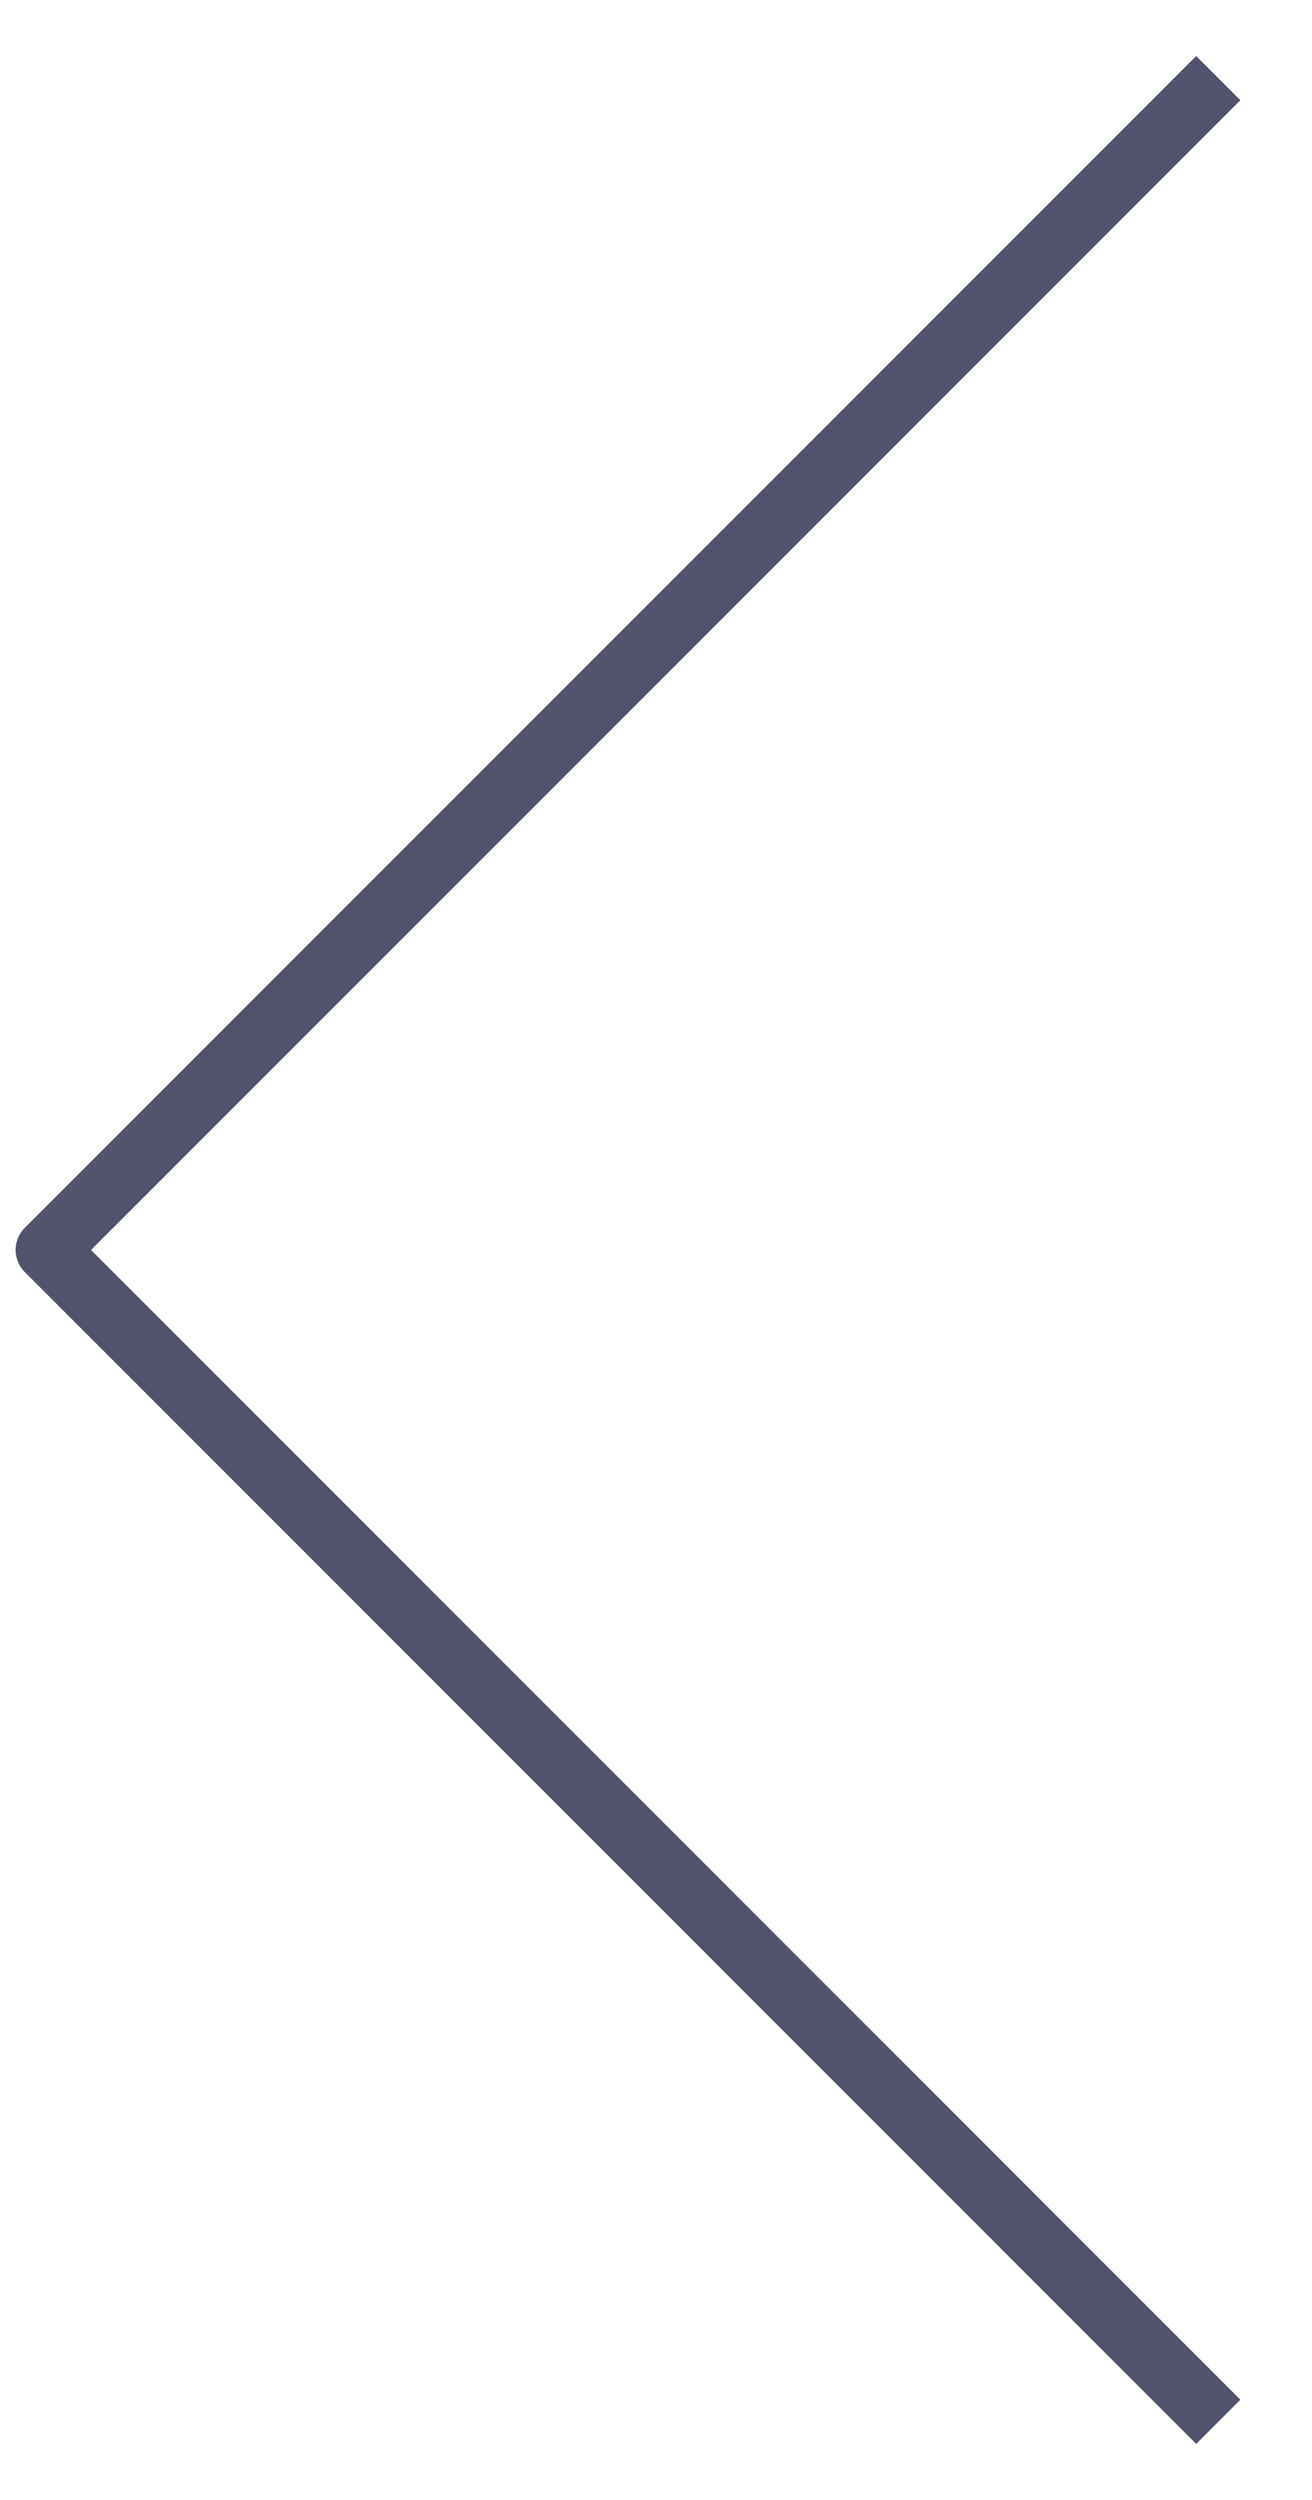 <svg width="21" height="40" viewBox="0 0 21 40" fill="none" xmlns="http://www.w3.org/2000/svg">
<path d="M19.5 1.25L0.75 20L19.5 38.75" stroke="#51526C" strokeWidth="1.5" strokeLinecap="round" stroke-linejoin="round"/>
</svg>
